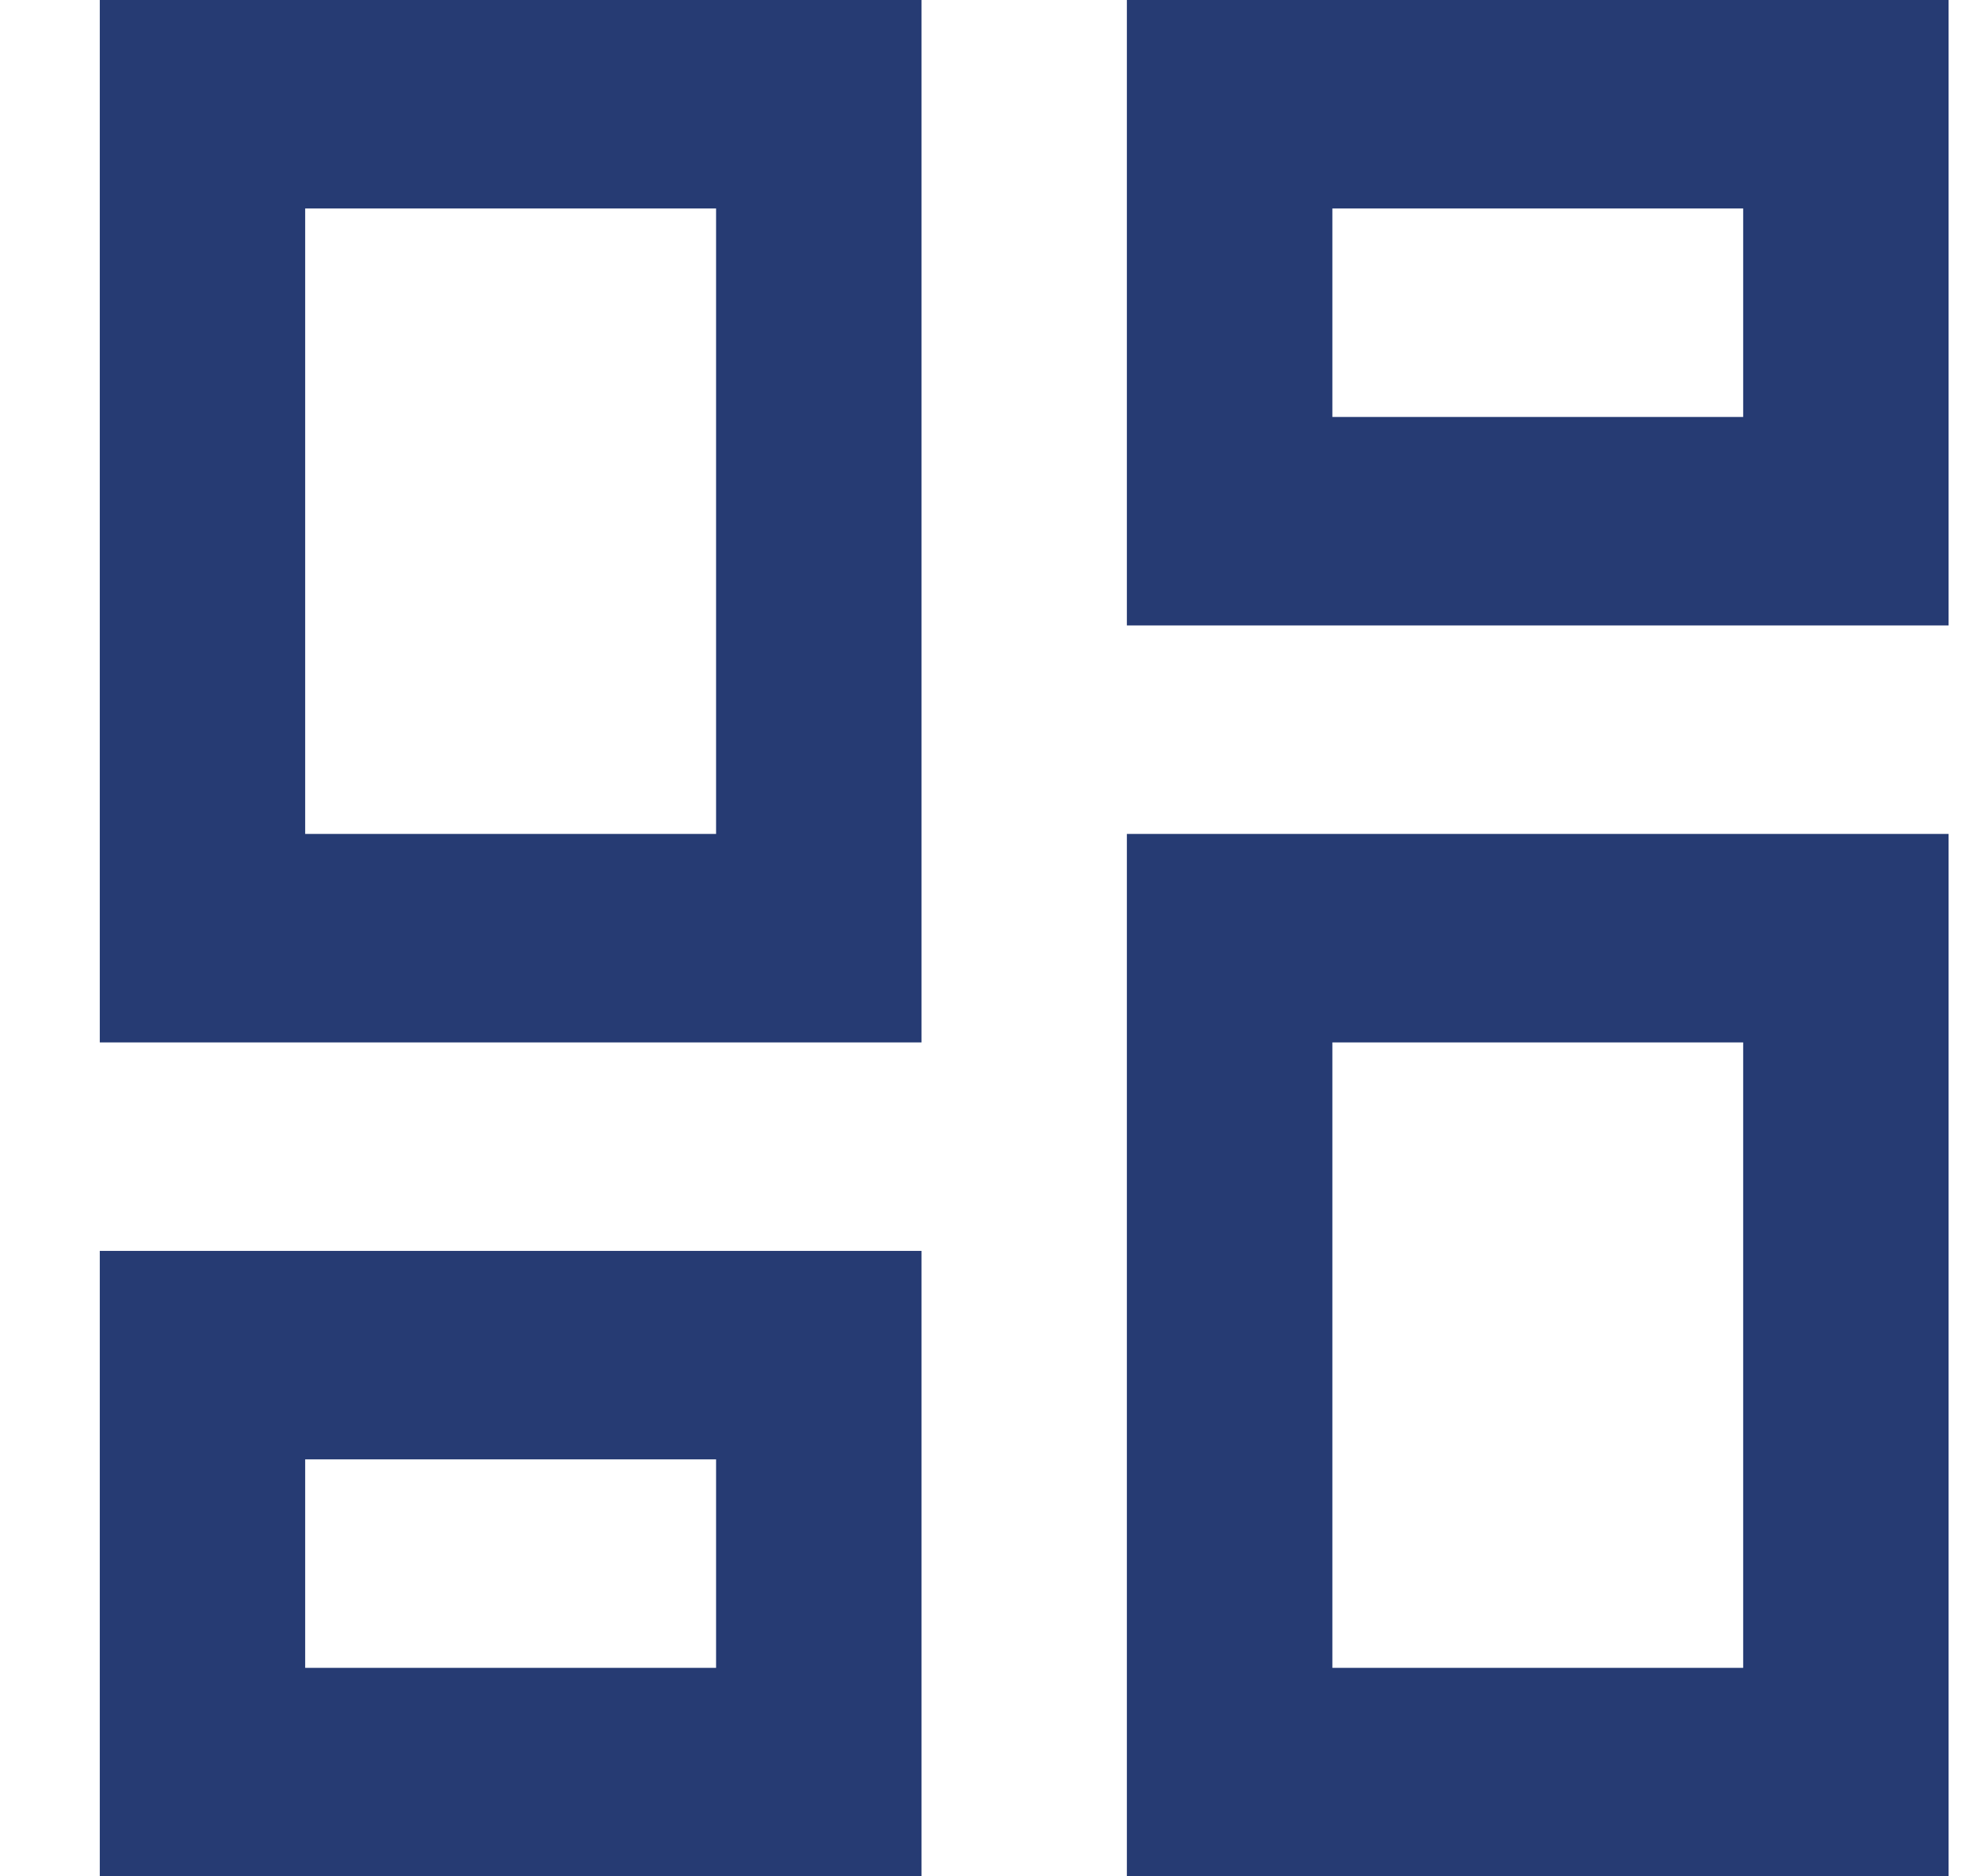 <svg width="19" height="18" viewBox="0 0 19 18" fill="none" xmlns="http://www.w3.org/2000/svg">
<path d="M10.808 18V8H18.689V18H10.808ZM0.957 10V0H8.838V10H0.957ZM6.868 8V2H2.927V8H6.868ZM0.957 18V12H8.838V18H0.957ZM2.927 16H6.868V14H2.927V16ZM12.779 16H16.719V10H12.779V16ZM10.808 0H18.689V6H10.808V0ZM12.779 2V4H16.719V2H12.779Z" fill="#263B73"/>
</svg>
